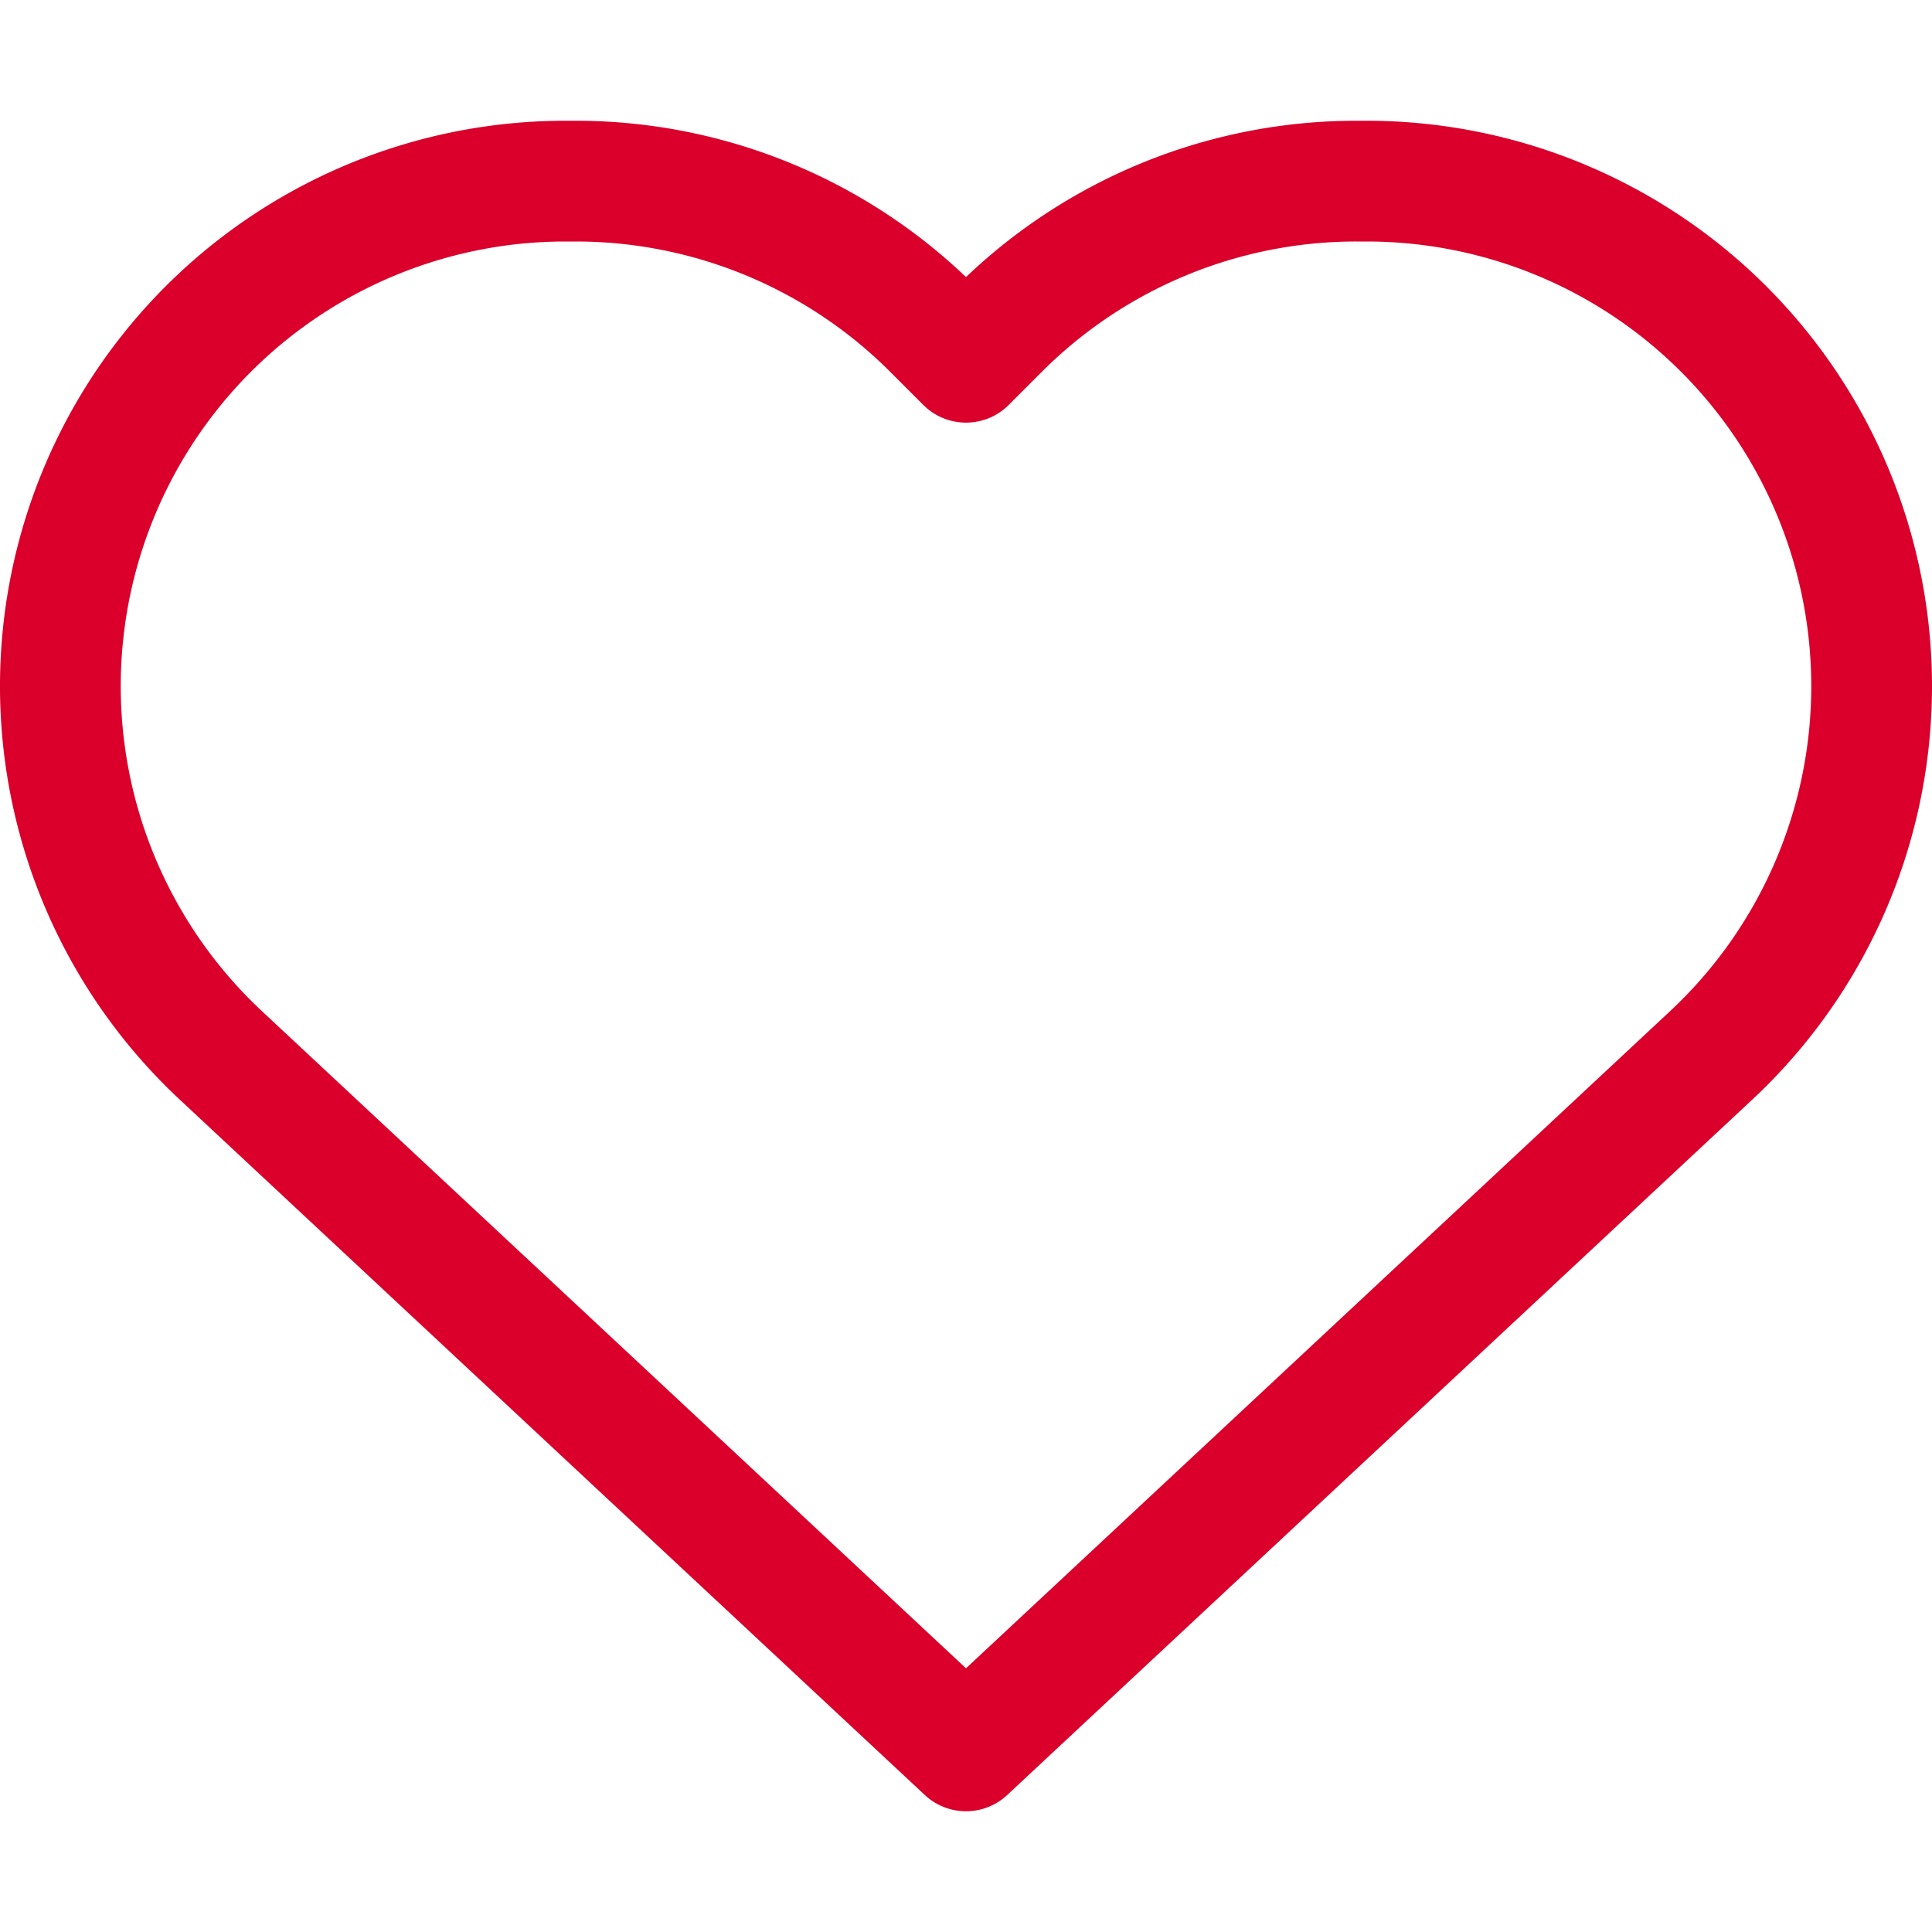 <svg viewBox="0 0 32 32" xml:space="preserve" xmlns="http://www.w3.org/2000/svg"><path d="M28.343 17.48 16 29 3.657 17.48A8.365 8.365 0 0 1 9.365 3h.17c2.219 0 4.346.881 5.915 2.45L16 6l.55-.55A8.364 8.364 0 0 1 22.465 3h.17A8.365 8.365 0 0 1 31 11.365a8.363 8.363 0 0 1-2.657 6.115z" fill="none" stroke="#da002b" stroke-linejoin="round" stroke-miterlimit="10" stroke-width="2" class="stroke-000000"></path></svg>